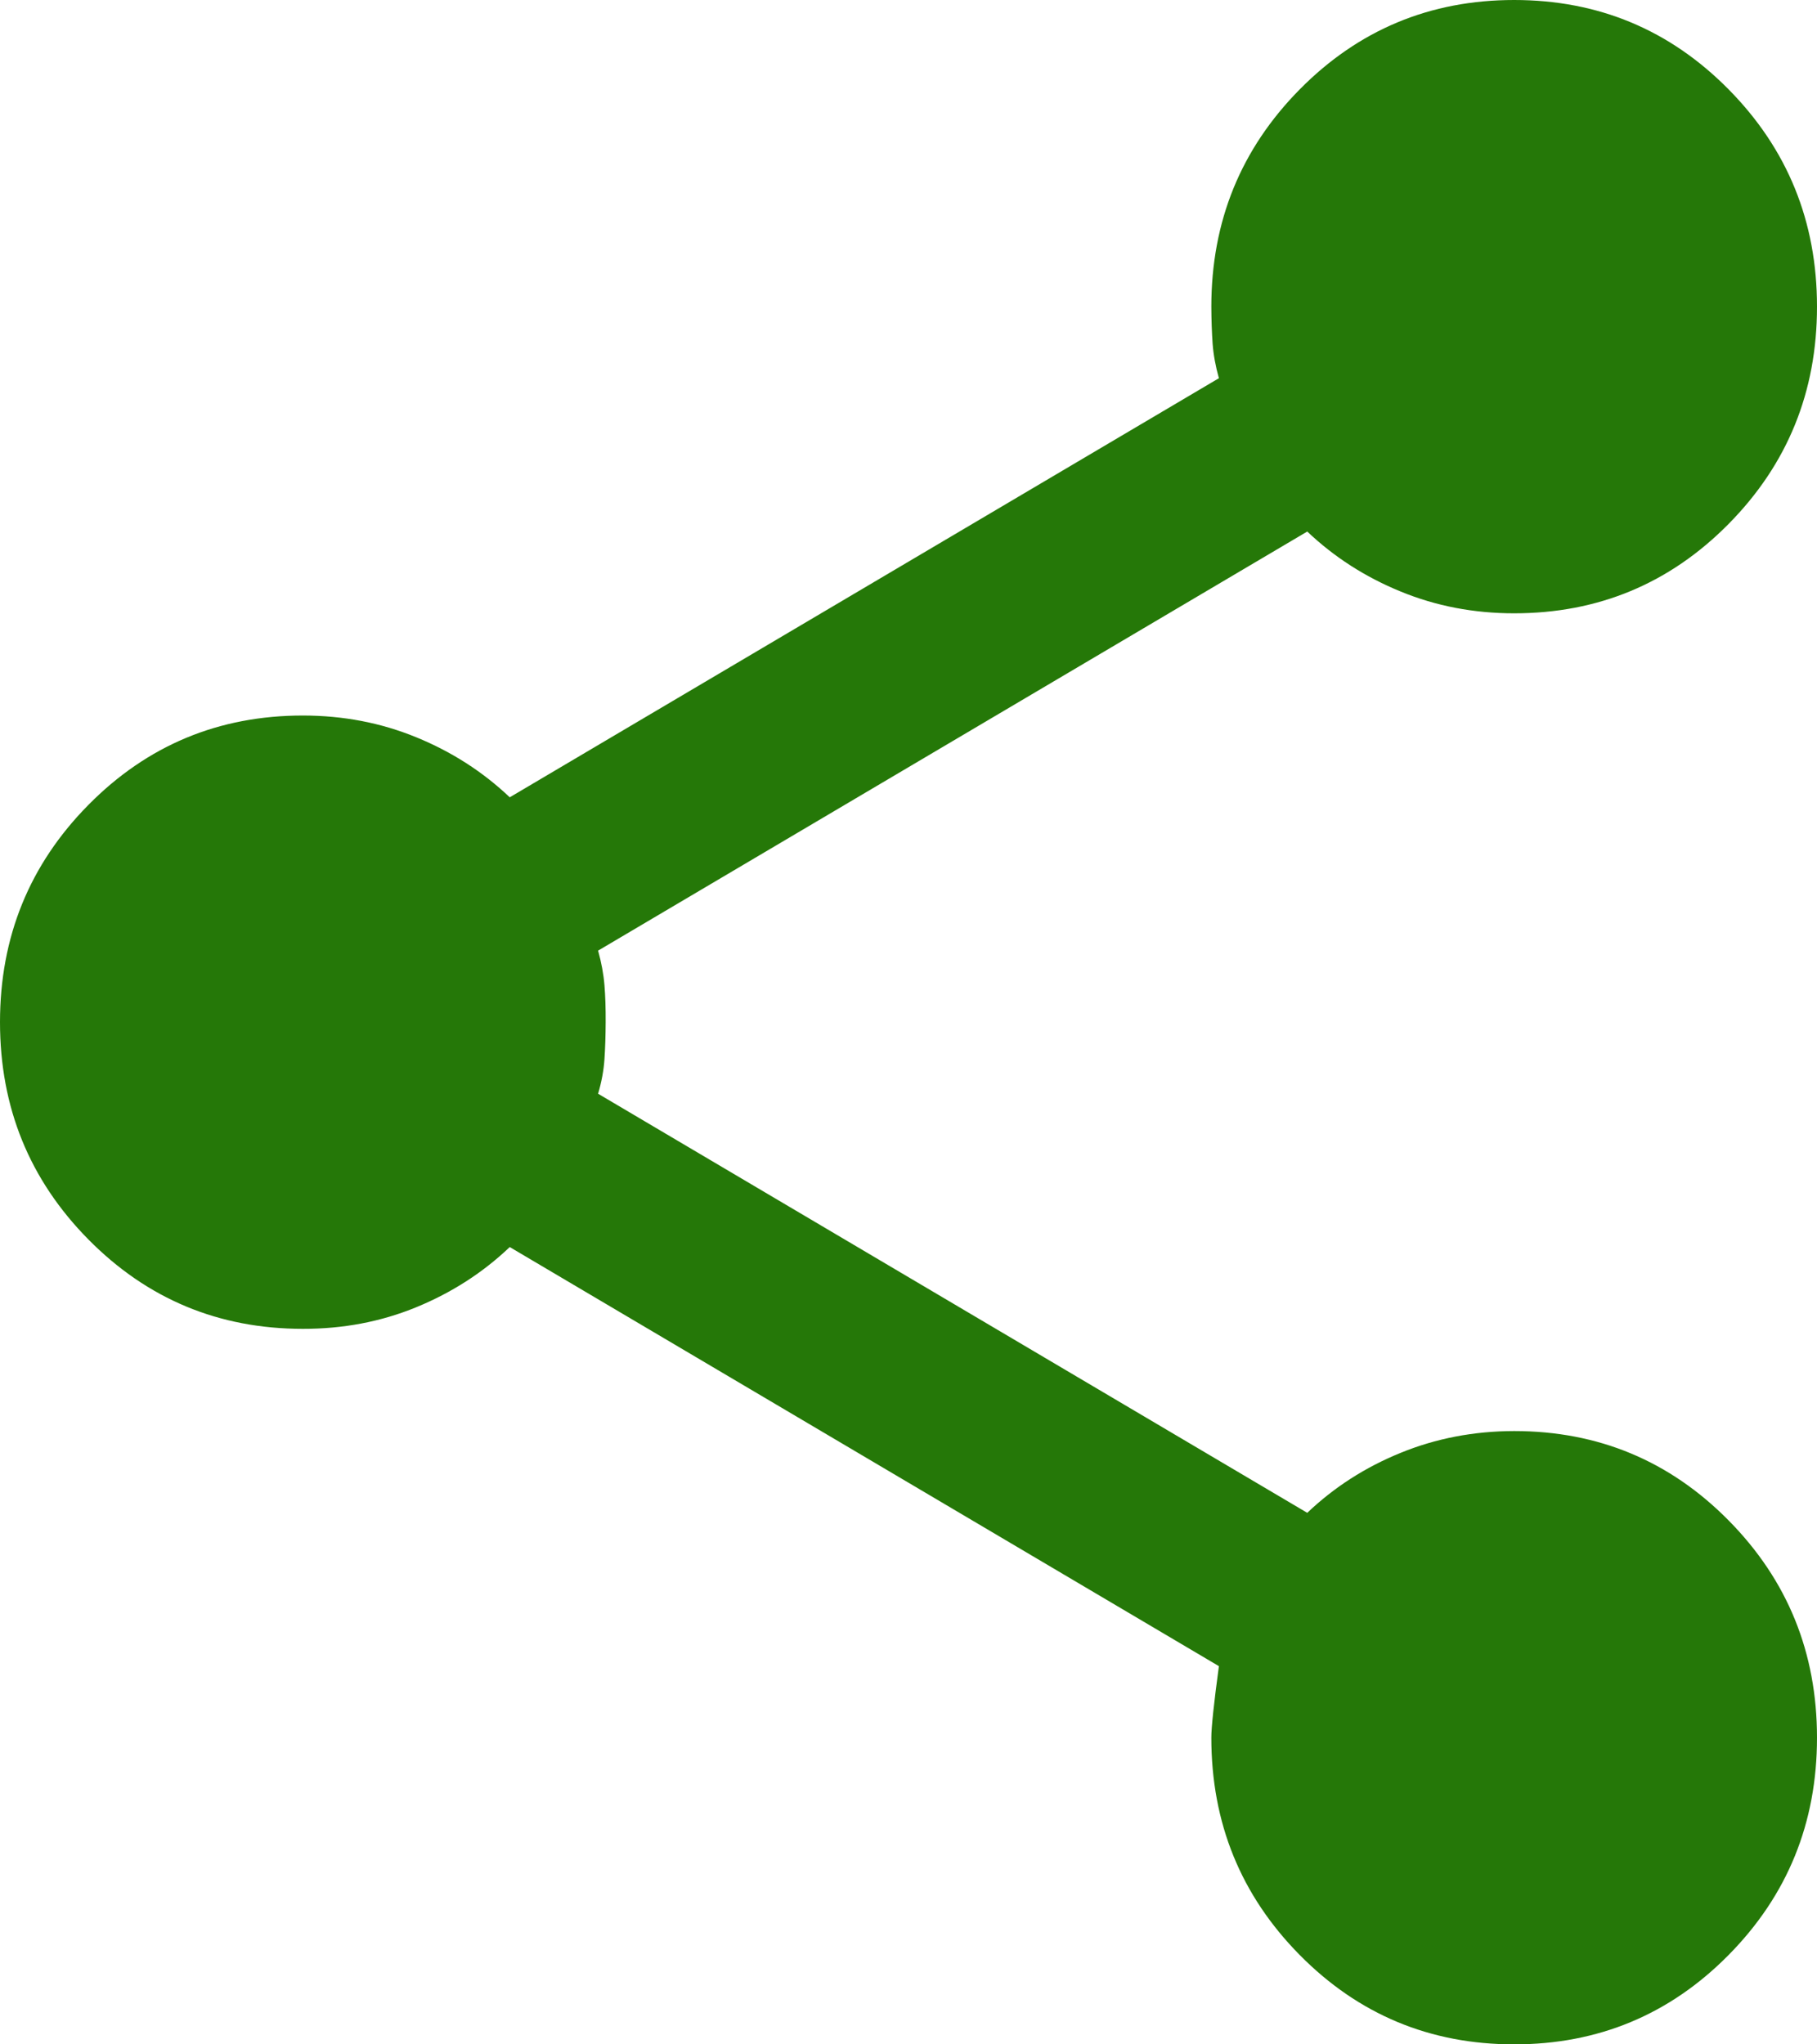 <svg width="24" height="27" viewBox="0 0 24 27" fill="none" xmlns="http://www.w3.org/2000/svg">
<path d="M20 27C18.889 27 17.944 26.606 17.167 25.819C16.389 25.031 16 24.075 16 22.95C16 22.815 16.033 22.5 16.1 22.005L6.733 16.47C6.378 16.808 5.967 17.072 5.5 17.264C5.033 17.456 4.533 17.551 4 17.55C2.889 17.55 1.944 17.156 1.167 16.369C0.389 15.581 0 14.625 0 13.5C0 12.375 0.389 11.419 1.167 10.631C1.944 9.844 2.889 9.45 4 9.45C4.533 9.45 5.033 9.546 5.5 9.738C5.967 9.929 6.378 10.193 6.733 10.53L16.1 4.995C16.056 4.838 16.028 4.686 16.017 4.54C16.007 4.394 16.001 4.231 16 4.05C16 2.925 16.389 1.969 17.167 1.181C17.944 0.394 18.889 0 20 0C21.111 0 22.056 0.394 22.833 1.181C23.611 1.969 24 2.925 24 4.05C24 5.175 23.611 6.131 22.833 6.919C22.056 7.706 21.111 8.1 20 8.1C19.467 8.1 18.967 8.004 18.5 7.812C18.033 7.621 17.622 7.357 17.267 7.02L7.9 12.555C7.944 12.713 7.972 12.865 7.984 13.011C7.996 13.158 8.001 13.321 8 13.5C7.999 13.679 7.994 13.842 7.984 13.99C7.974 14.138 7.946 14.289 7.9 14.445L17.267 19.98C17.622 19.642 18.033 19.378 18.5 19.188C18.967 18.997 19.467 18.901 20 18.9C21.111 18.9 22.056 19.294 22.833 20.081C23.611 20.869 24 21.825 24 22.95C24 24.075 23.611 25.031 22.833 25.819C22.056 26.606 21.111 27 20 27Z" fill="#257808"/>
</svg>
